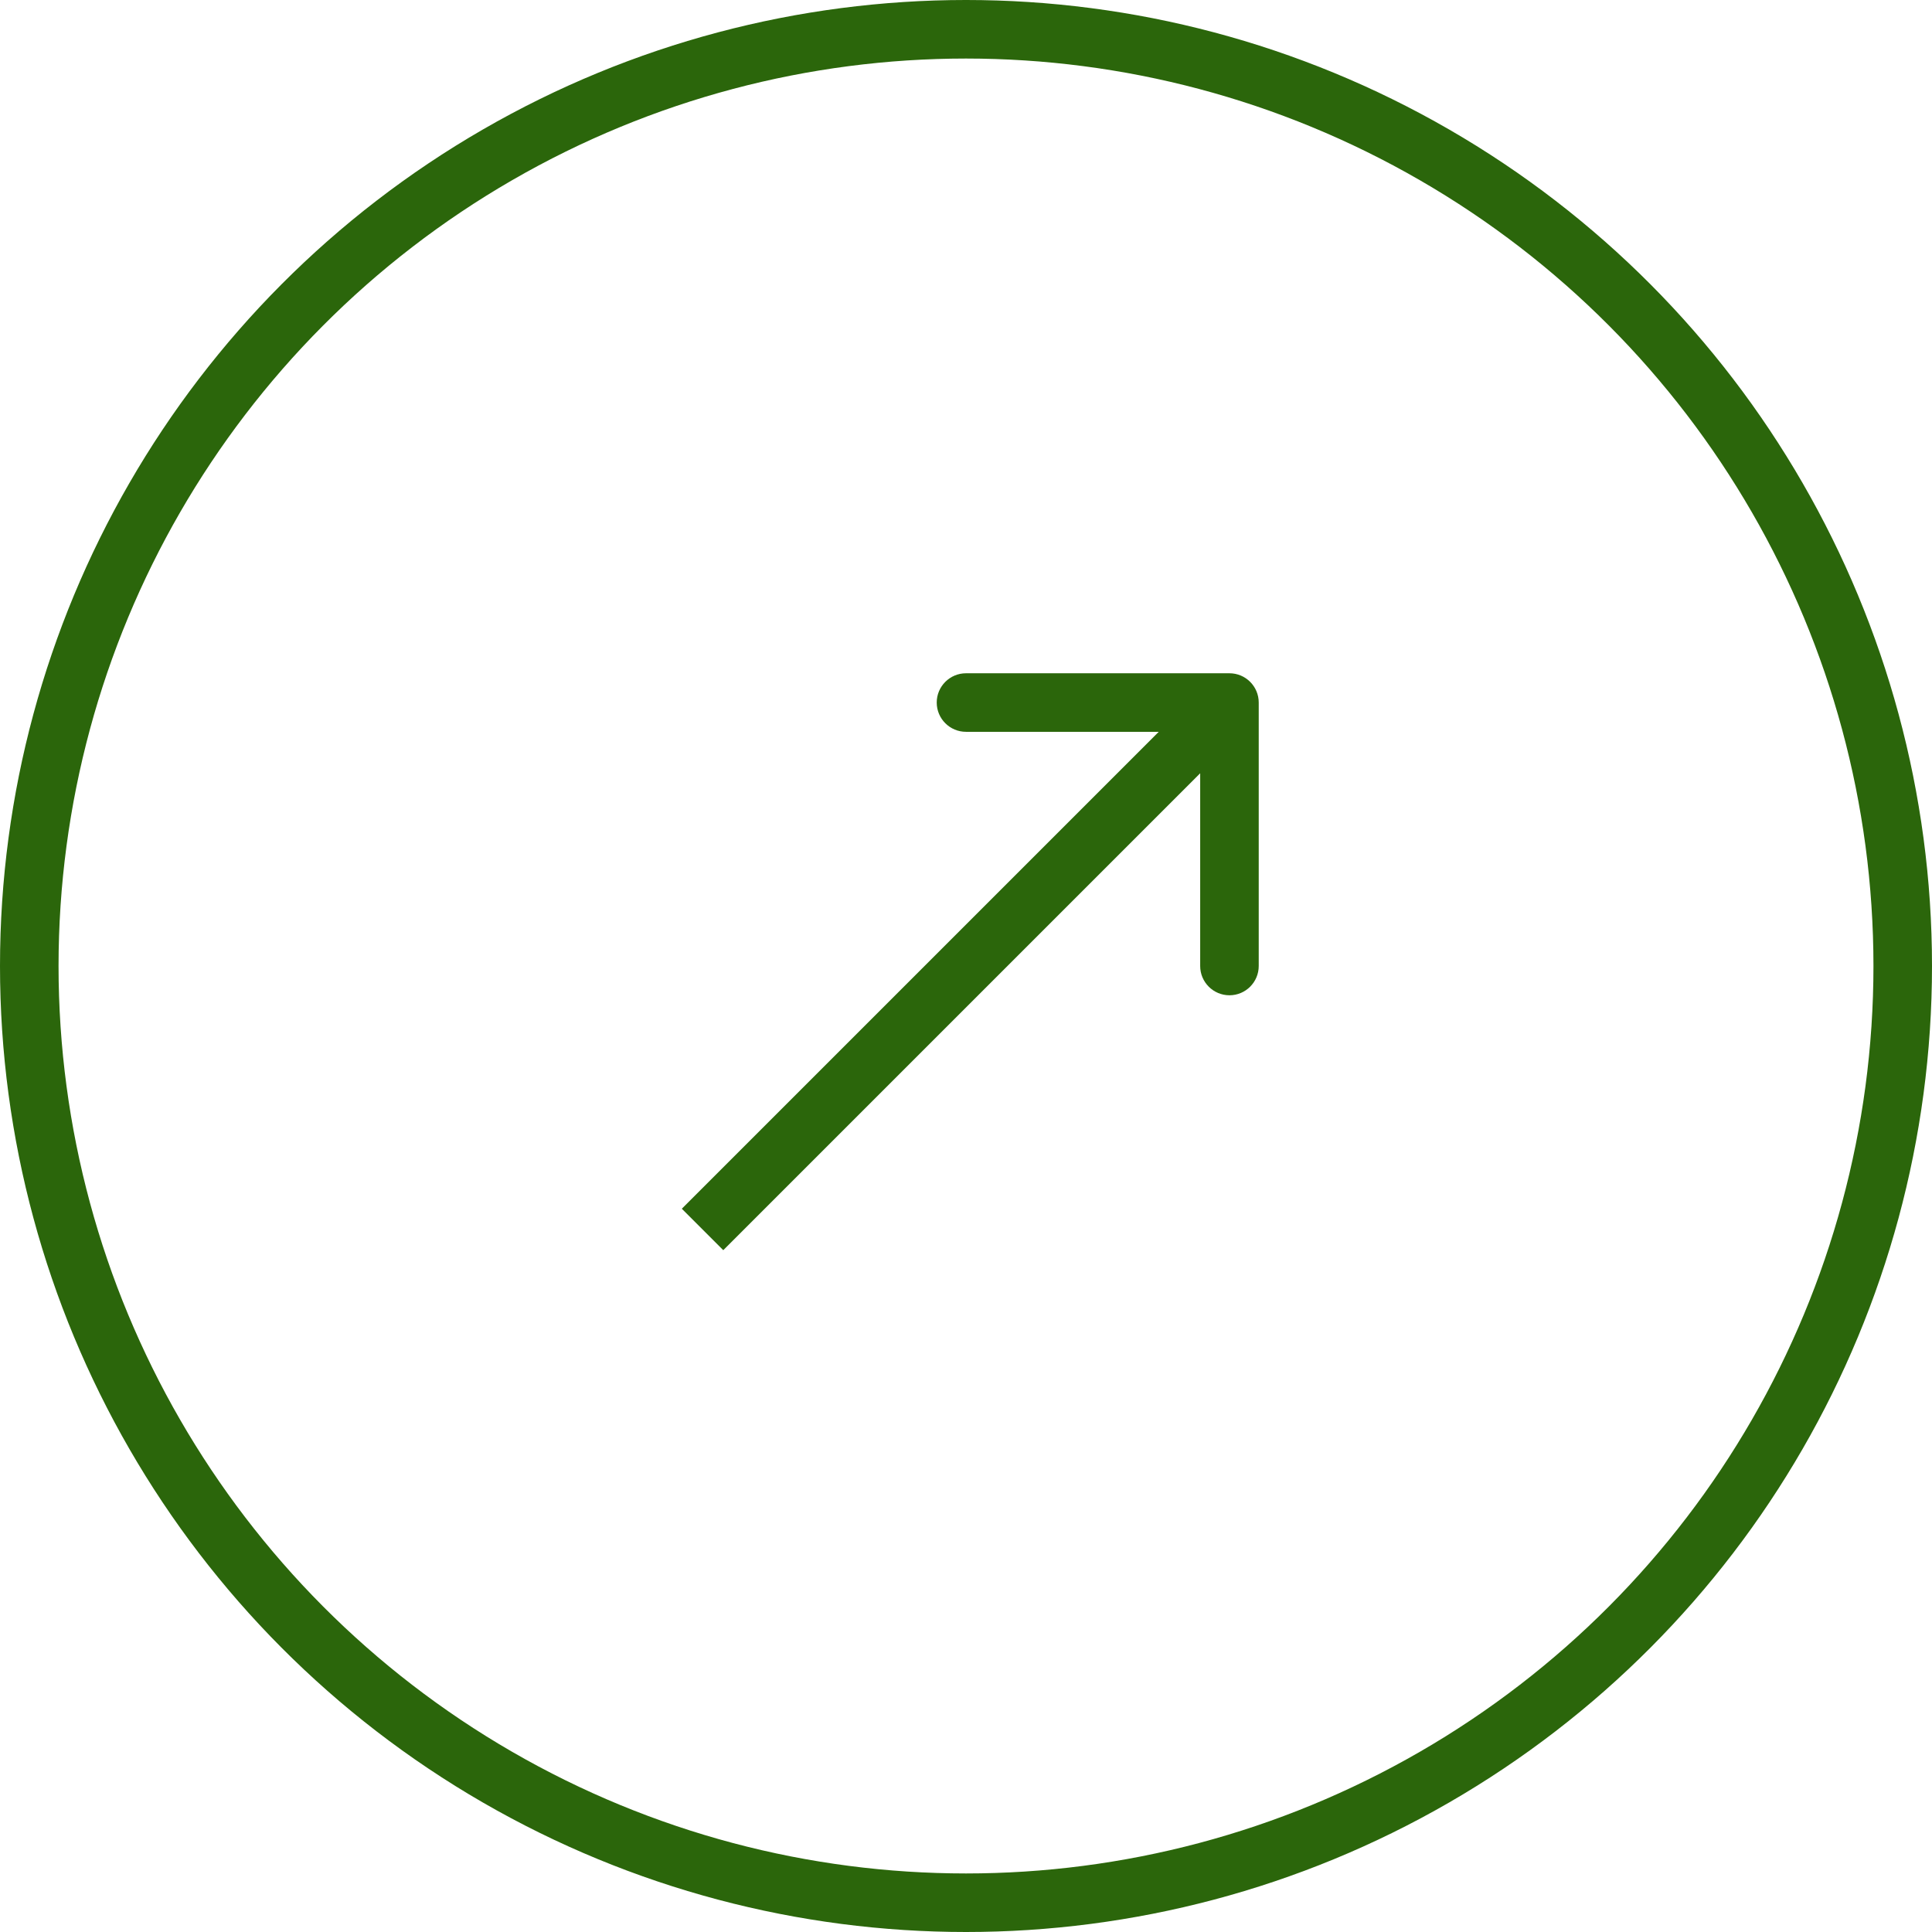<svg width="33" height="33" viewBox="0 0 33 33" fill="none" xmlns="http://www.w3.org/2000/svg">
<circle cx="16.5" cy="16.5" r="16" stroke="#2B660B"/>
<path d="M21.5 12C21.5 11.724 21.276 11.5 21 11.5L16.5 11.5C16.224 11.5 16 11.724 16 12C16 12.276 16.224 12.5 16.5 12.5L20.5 12.5L20.5 16.5C20.5 16.776 20.724 17 21 17C21.276 17 21.5 16.776 21.5 16.5L21.5 12ZM12.354 21.354L21.354 12.354L20.646 11.646L11.646 20.646L12.354 21.354Z" fill="#2B660B"/>
</svg>
